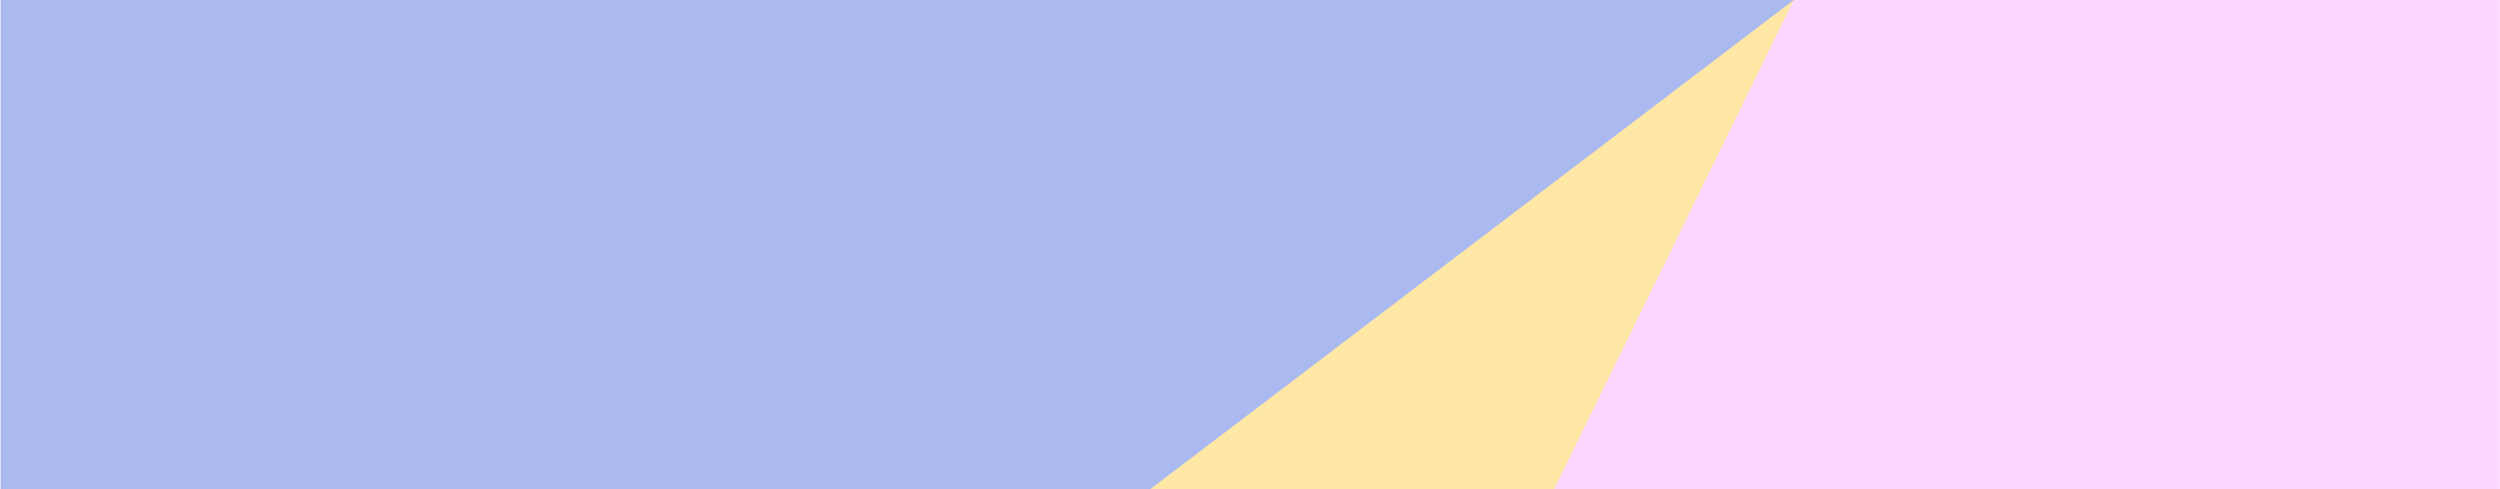 <?xml version="1.0" encoding="UTF-8"?>
<svg width="2045px" height="400px" viewBox="0 0 2045 400" version="1.1" xmlns="http://www.w3.org/2000/svg" xmlns:xlink="http://www.w3.org/1999/xlink">
    <!-- Generator: Sketch 52 (66869) - http://www.bohemiancoding.com/sketch -->
    <title>Group 3 Copy 2</title>
    <desc>Created with Sketch.</desc>
    <g id="Page-1" stroke="none" stroke-width="1" fill="none" fill-rule="evenodd">
        <g id="Group-3-Copy-2" transform="translate(1022.5, 200) scale(-1, -1) translate(-1022.5, -200) ">
            <polygon id="Rectangle" fill="#FFE7A5" points="223 -1.98951966e-13 1198 -1.98951966e-13 1198 400 223 400"></polygon>
            <path d="M0.137,0 C341.748,1.18423789e-13 571.903,1.77635684e-13 690.602,1.77635684e-13 C706.54,1.77635684e-13 734.223,1.18423789e-13 773.65,0 L577.722,400 L0.137,400 L0.137,0 Z" id="Rectangle-Copy" fill="#FCD7FF"></path>
            <path d="M577.712,1.53477231e-12 C1360.351,1.53662268e-12 1811.02,1.53754787e-12 1929.718,1.53754787e-12 C1945.657,1.53754787e-12 1983.932,1.53662268e-12 2044.543,1.53477231e-12 L1518.321,400 L577.712,400 L577.712,1.53477231e-12 Z" id="Rectangle-Copy" fill="#AAB9F0" transform="translate(1311.128, 200) scale(-1, -1) translate(-1311.128, -200) "></path>
        </g>
    </g>
</svg>
